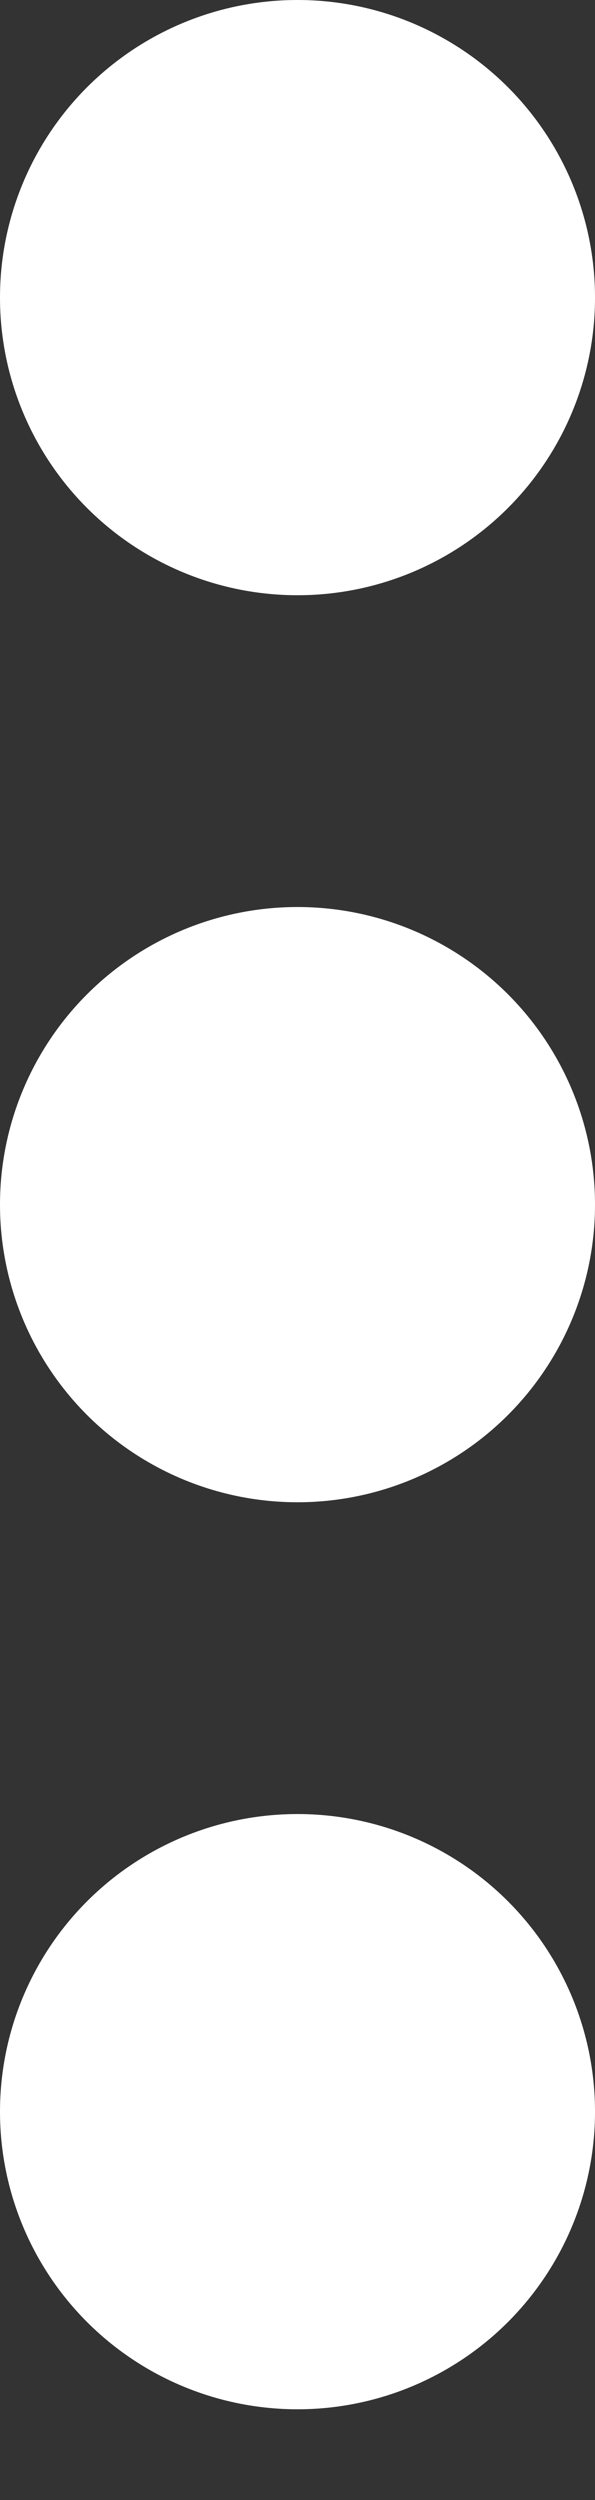 <svg width="5" height="21" viewBox="0 0 5 21" fill="none" xmlns="http://www.w3.org/2000/svg">
<rect x="0" y="0" width="5" height="21" fill="#333333" stroke="none"/>
<circle cx="2.5" cy="2.5" r="2.5" fill="white"/>
<circle cx="2.5" cy="10.119" r="2.5" fill="white"/>
<circle cx="2.5" cy="17.738" r="2.5" fill="white"/>
</svg>
